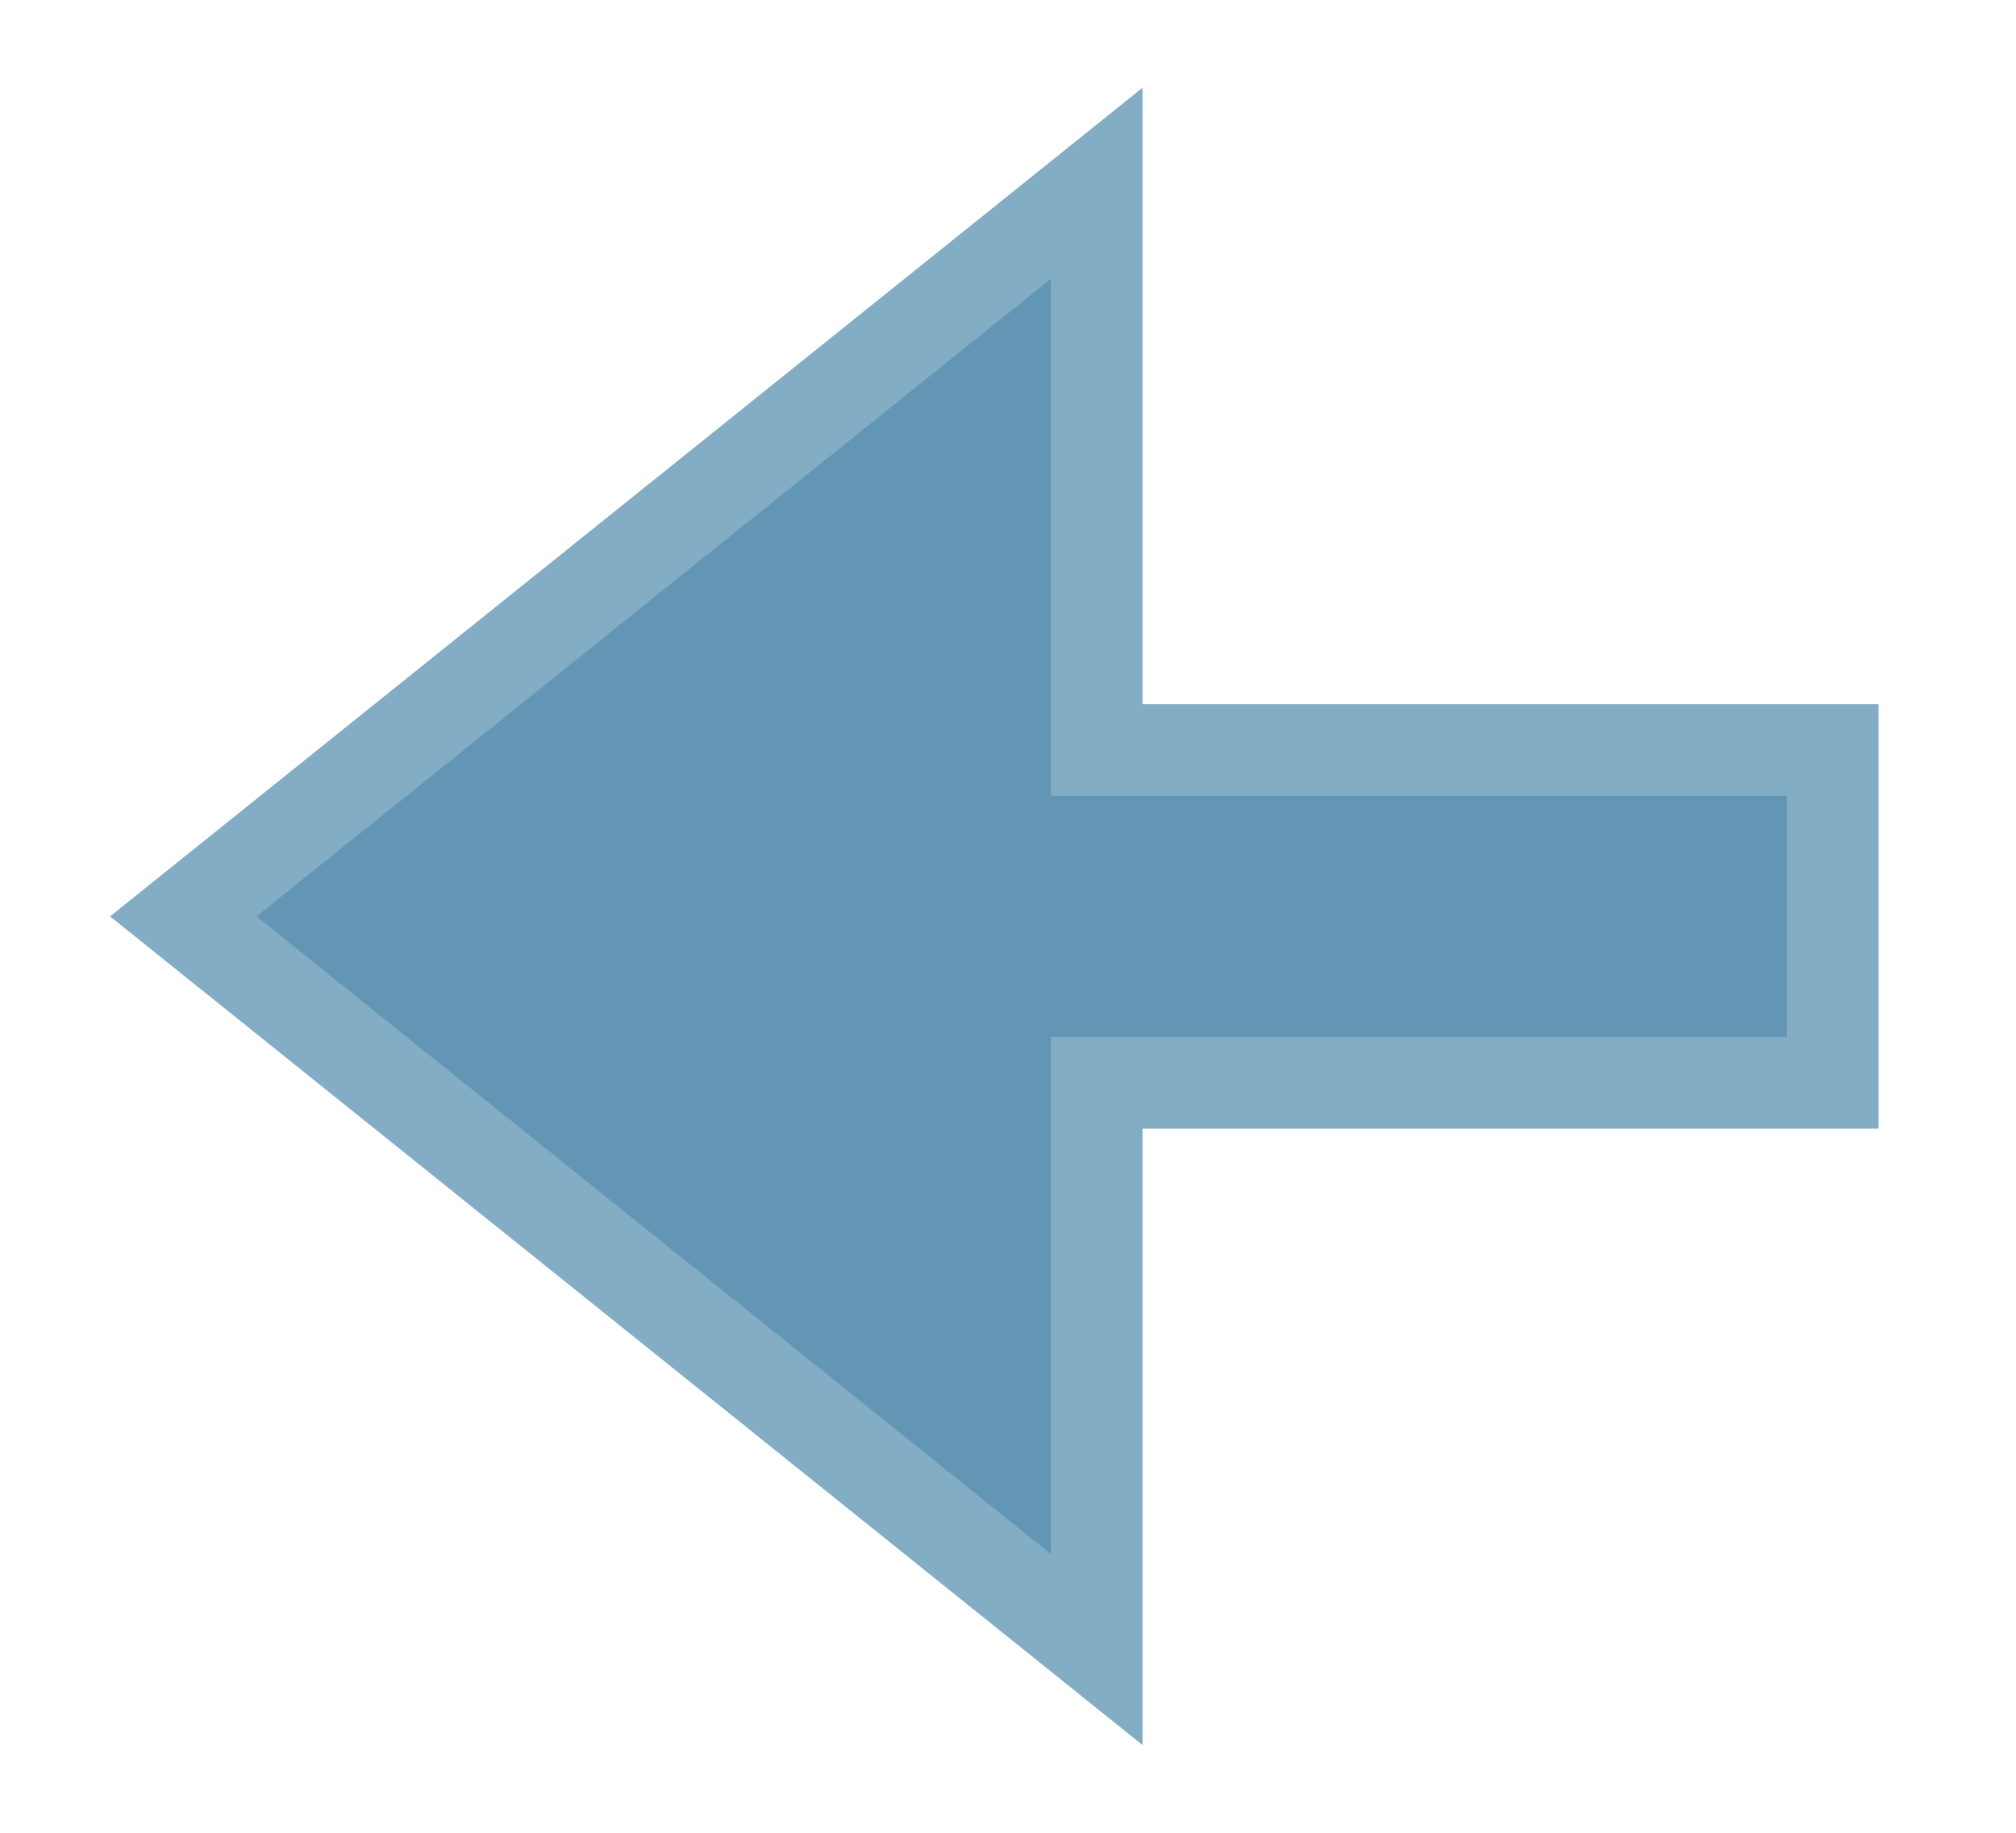 <svg width="11" height="10" viewBox="0 0 11 10" fill="none" xmlns="http://www.w3.org/2000/svg">
<path d="M10 5.908L10 4.092L5.984 4.092L5.984 1L1 5L5.984 9L5.984 5.908L10 5.908Z" fill="#6396B5" stroke="#82ADC5" stroke-width="0.5"/>
</svg>